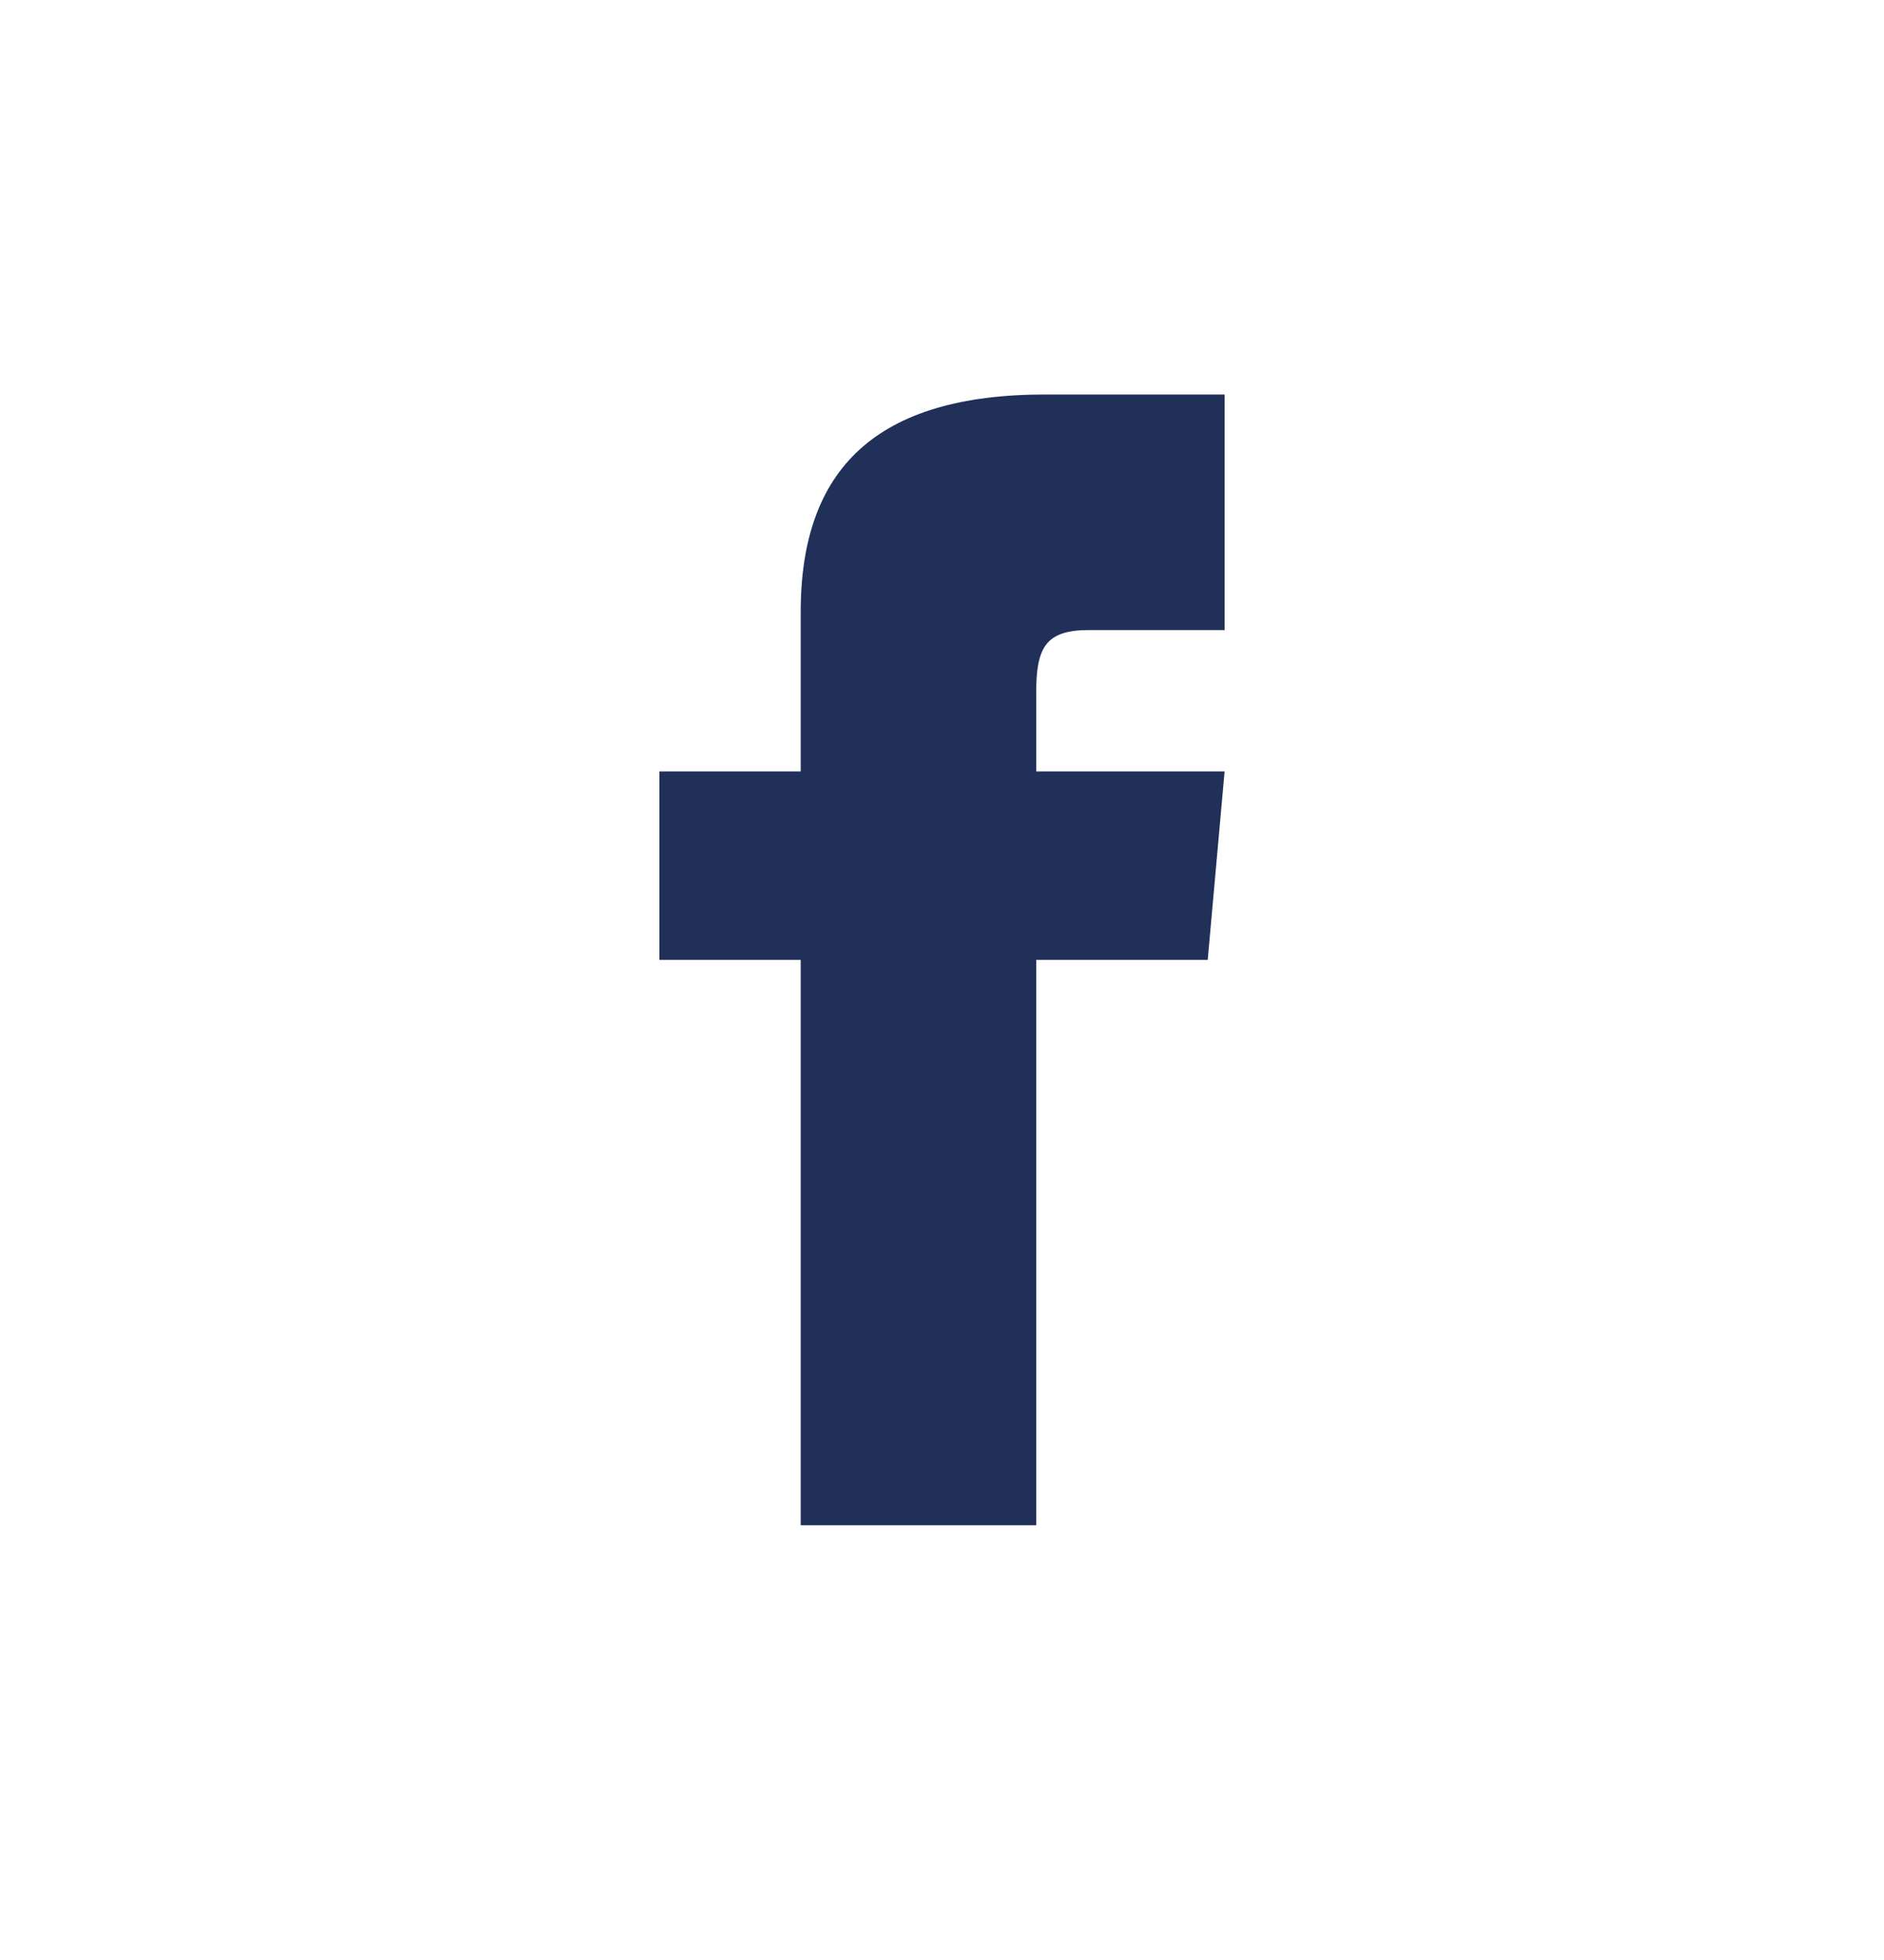 <?xml version="1.0" encoding="UTF-8"?> <svg xmlns="http://www.w3.org/2000/svg" viewBox="0 0 25 26" fill="none"><path d="M10.625 10.233H8.75V12.733H10.625V20.233H13.75V12.733H16.026L16.25 10.233H13.75V9.192C13.75 8.595 13.87 8.358 14.447 8.358H16.25V5.233H13.87C11.623 5.233 10.625 6.223 10.625 8.118V10.233Z" fill="#203059"> </path></svg> 